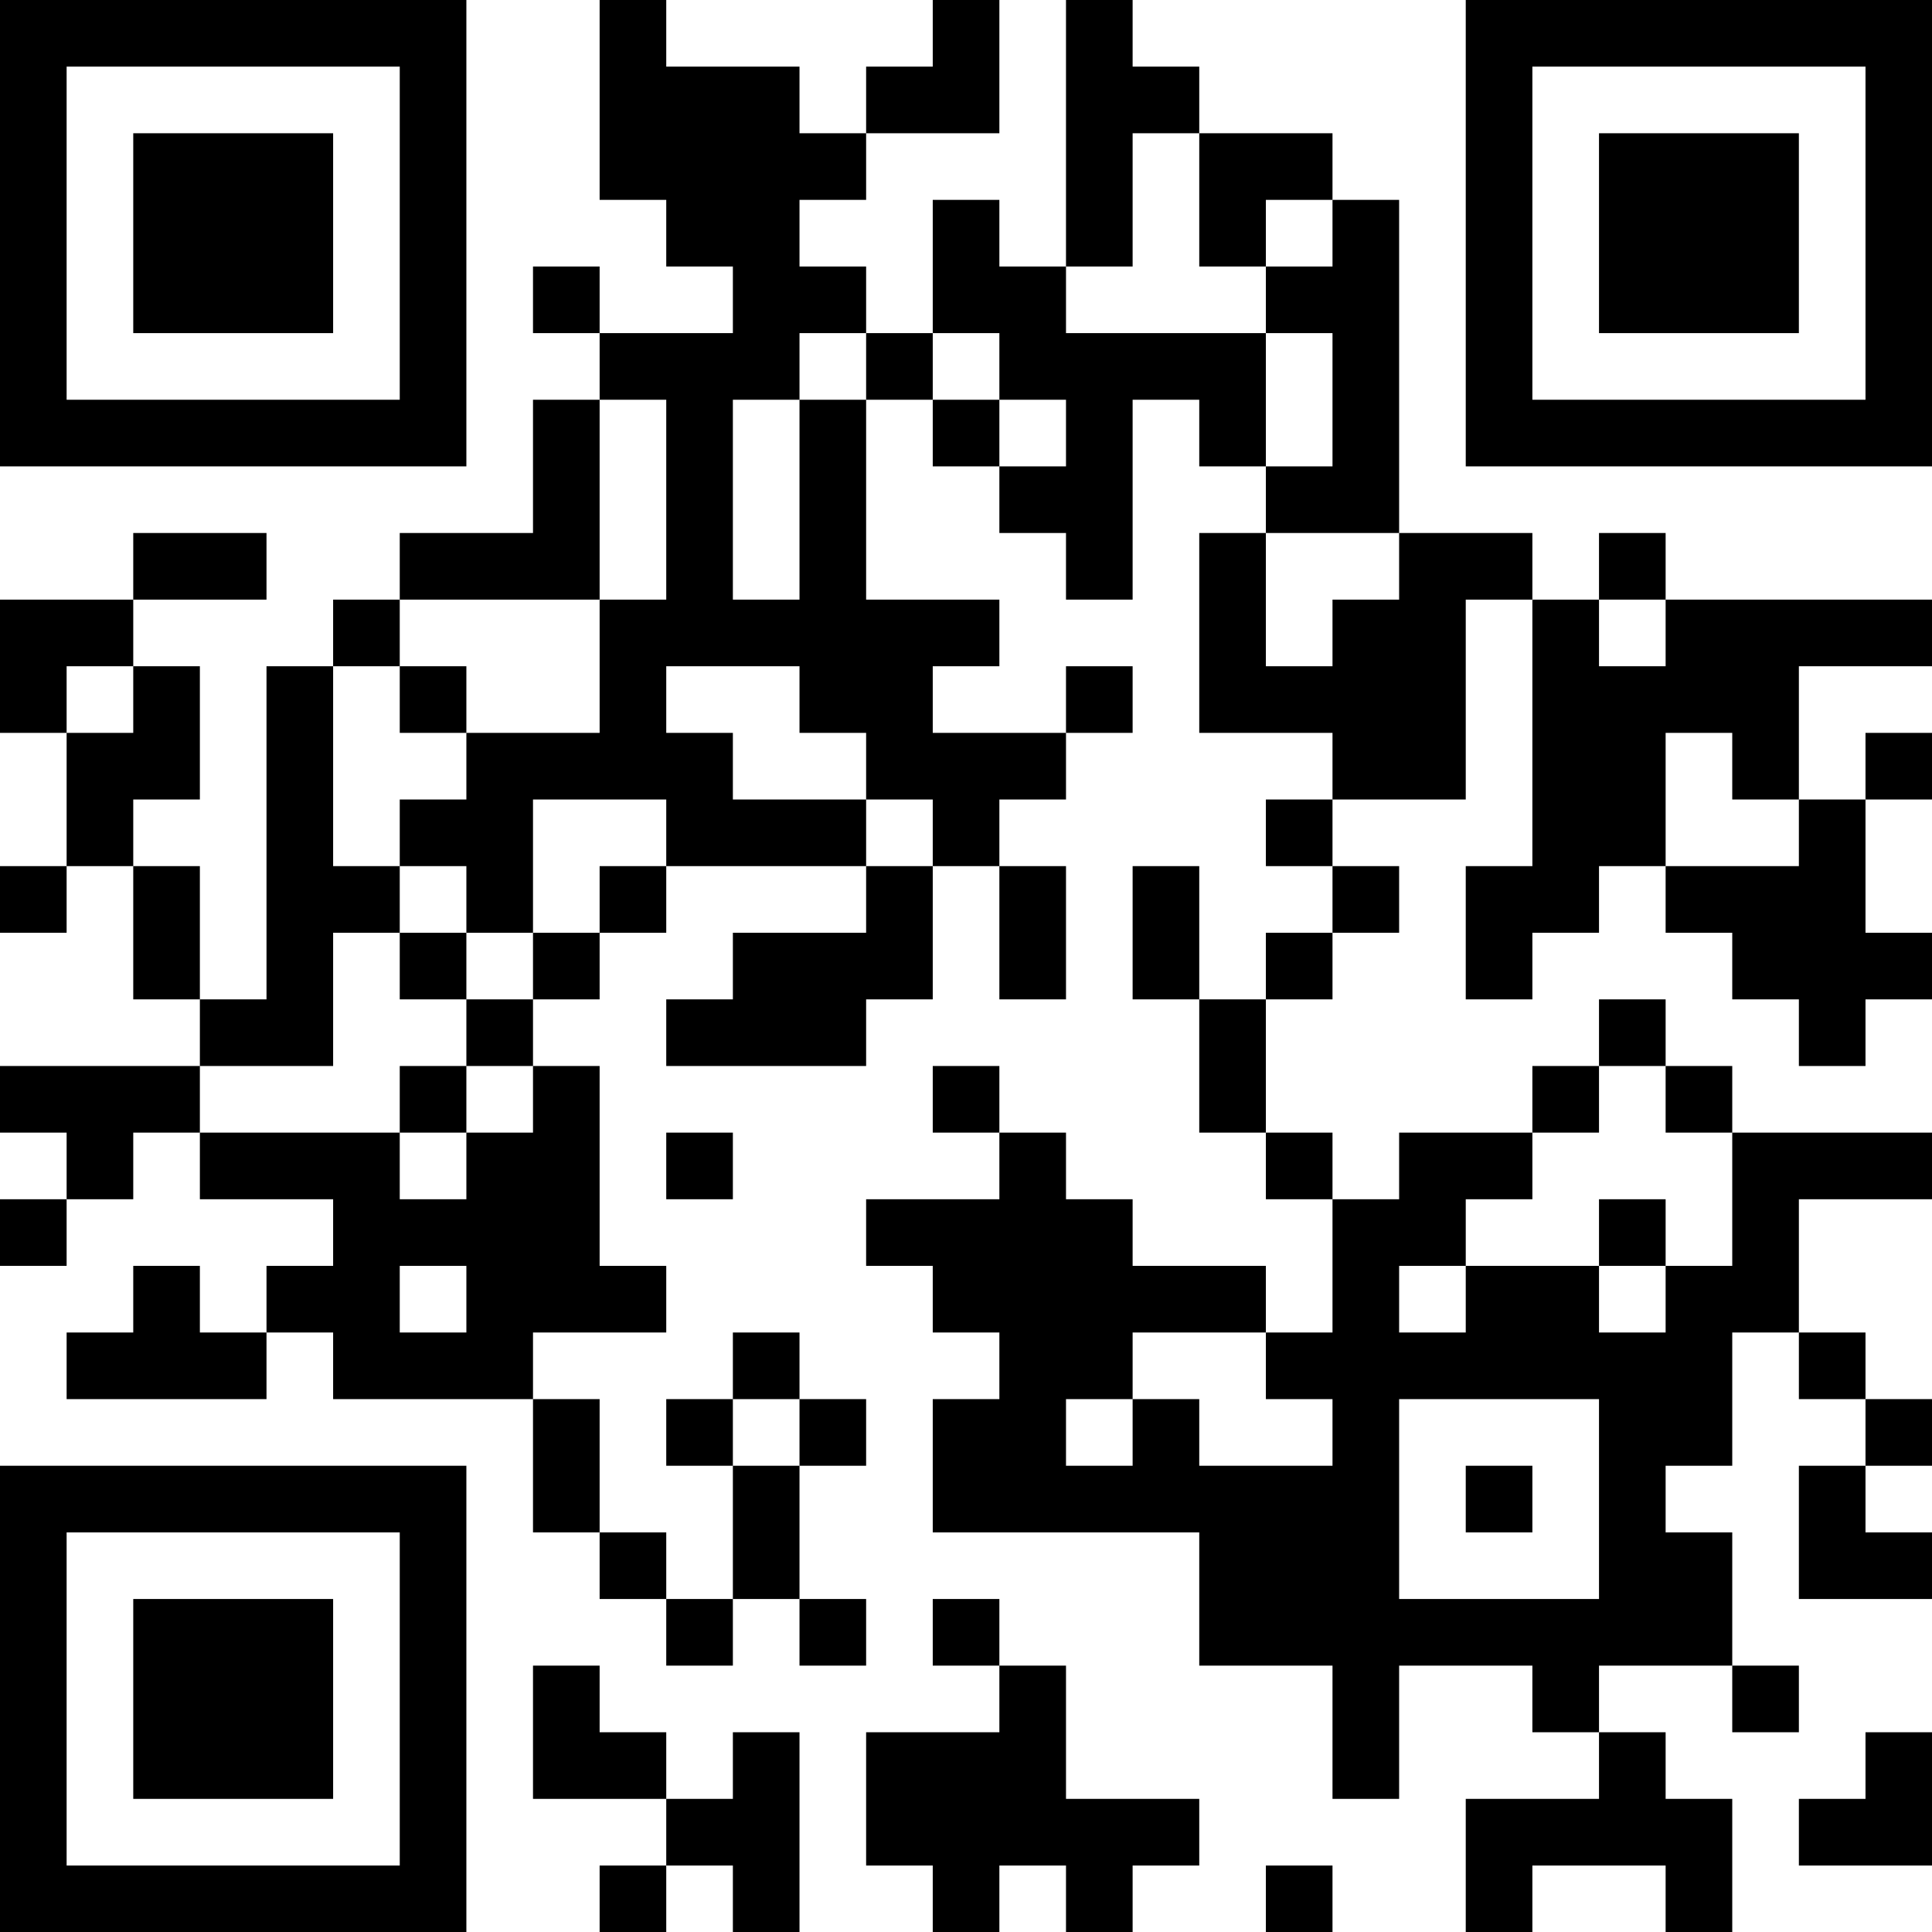 <?xml version="1.0" encoding="UTF-8"?>
<svg xmlns="http://www.w3.org/2000/svg" version="1.1" width="200" height="200" viewBox="0 0 200 200"><rect x="0" y="0" width="200" height="200" fill="#ffffff"/><g transform="scale(6.897)"><g transform="translate(0,0)"><path fill-rule="evenodd" d="M9 0L9 3L10 3L10 4L11 4L11 5L9 5L9 4L8 4L8 5L9 5L9 6L8 6L8 8L6 8L6 9L5 9L5 10L4 10L4 15L3 15L3 13L2 13L2 12L3 12L3 10L2 10L2 9L4 9L4 8L2 8L2 9L0 9L0 11L1 11L1 13L0 13L0 14L1 14L1 13L2 13L2 15L3 15L3 16L0 16L0 17L1 17L1 18L0 18L0 19L1 19L1 18L2 18L2 17L3 17L3 18L5 18L5 19L4 19L4 20L3 20L3 19L2 19L2 20L1 20L1 21L4 21L4 20L5 20L5 21L8 21L8 23L9 23L9 24L10 24L10 25L11 25L11 24L12 24L12 25L13 25L13 24L12 24L12 22L13 22L13 21L12 21L12 20L11 20L11 21L10 21L10 22L11 22L11 24L10 24L10 23L9 23L9 21L8 21L8 20L10 20L10 19L9 19L9 16L8 16L8 15L9 15L9 14L10 14L10 13L13 13L13 14L11 14L11 15L10 15L10 16L13 16L13 15L14 15L14 13L15 13L15 15L16 15L16 13L15 13L15 12L16 12L16 11L17 11L17 10L16 10L16 11L14 11L14 10L15 10L15 9L13 9L13 6L14 6L14 7L15 7L15 8L16 8L16 9L17 9L17 6L18 6L18 7L19 7L19 8L18 8L18 11L20 11L20 12L19 12L19 13L20 13L20 14L19 14L19 15L18 15L18 13L17 13L17 15L18 15L18 17L19 17L19 18L20 18L20 20L19 20L19 19L17 19L17 18L16 18L16 17L15 17L15 16L14 16L14 17L15 17L15 18L13 18L13 19L14 19L14 20L15 20L15 21L14 21L14 23L18 23L18 25L20 25L20 27L21 27L21 25L23 25L23 26L24 26L24 27L22 27L22 29L23 29L23 28L25 28L25 29L26 29L26 27L25 27L25 26L24 26L24 25L26 25L26 26L27 26L27 25L26 25L26 23L25 23L25 22L26 22L26 20L27 20L27 21L28 21L28 22L27 22L27 24L29 24L29 23L28 23L28 22L29 22L29 21L28 21L28 20L27 20L27 18L29 18L29 17L26 17L26 16L25 16L25 15L24 15L24 16L23 16L23 17L21 17L21 18L20 18L20 17L19 17L19 15L20 15L20 14L21 14L21 13L20 13L20 12L22 12L22 9L23 9L23 13L22 13L22 15L23 15L23 14L24 14L24 13L25 13L25 14L26 14L26 15L27 15L27 16L28 16L28 15L29 15L29 14L28 14L28 12L29 12L29 11L28 11L28 12L27 12L27 10L29 10L29 9L25 9L25 8L24 8L24 9L23 9L23 8L21 8L21 3L20 3L20 2L18 2L18 1L17 1L17 0L16 0L16 4L15 4L15 3L14 3L14 5L13 5L13 4L12 4L12 3L13 3L13 2L15 2L15 0L14 0L14 1L13 1L13 2L12 2L12 1L10 1L10 0ZM17 2L17 4L16 4L16 5L19 5L19 7L20 7L20 5L19 5L19 4L20 4L20 3L19 3L19 4L18 4L18 2ZM12 5L12 6L11 6L11 9L12 9L12 6L13 6L13 5ZM14 5L14 6L15 6L15 7L16 7L16 6L15 6L15 5ZM9 6L9 9L6 9L6 10L5 10L5 13L6 13L6 14L5 14L5 16L3 16L3 17L6 17L6 18L7 18L7 17L8 17L8 16L7 16L7 15L8 15L8 14L9 14L9 13L10 13L10 12L8 12L8 14L7 14L7 13L6 13L6 12L7 12L7 11L9 11L9 9L10 9L10 6ZM19 8L19 10L20 10L20 9L21 9L21 8ZM24 9L24 10L25 10L25 9ZM1 10L1 11L2 11L2 10ZM6 10L6 11L7 11L7 10ZM10 10L10 11L11 11L11 12L13 12L13 13L14 13L14 12L13 12L13 11L12 11L12 10ZM25 11L25 13L27 13L27 12L26 12L26 11ZM6 14L6 15L7 15L7 14ZM6 16L6 17L7 17L7 16ZM24 16L24 17L23 17L23 18L22 18L22 19L21 19L21 20L22 20L22 19L24 19L24 20L25 20L25 19L26 19L26 17L25 17L25 16ZM10 17L10 18L11 18L11 17ZM24 18L24 19L25 19L25 18ZM6 19L6 20L7 20L7 19ZM17 20L17 21L16 21L16 22L17 22L17 21L18 21L18 22L20 22L20 21L19 21L19 20ZM11 21L11 22L12 22L12 21ZM21 21L21 24L24 24L24 21ZM22 22L22 23L23 23L23 22ZM14 24L14 25L15 25L15 26L13 26L13 28L14 28L14 29L15 29L15 28L16 28L16 29L17 29L17 28L18 28L18 27L16 27L16 25L15 25L15 24ZM8 25L8 27L10 27L10 28L9 28L9 29L10 29L10 28L11 28L11 29L12 29L12 26L11 26L11 27L10 27L10 26L9 26L9 25ZM28 26L28 27L27 27L27 28L29 28L29 26ZM19 28L19 29L20 29L20 28ZM0 0L0 7L7 7L7 0ZM1 1L1 6L6 6L6 1ZM2 2L2 5L5 5L5 2ZM22 0L22 7L29 7L29 0ZM23 1L23 6L28 6L28 1ZM24 2L24 5L27 5L27 2ZM0 22L0 29L7 29L7 22ZM1 23L1 28L6 28L6 23ZM2 24L2 27L5 27L5 24Z" fill="#000000"/></g></g></svg>
